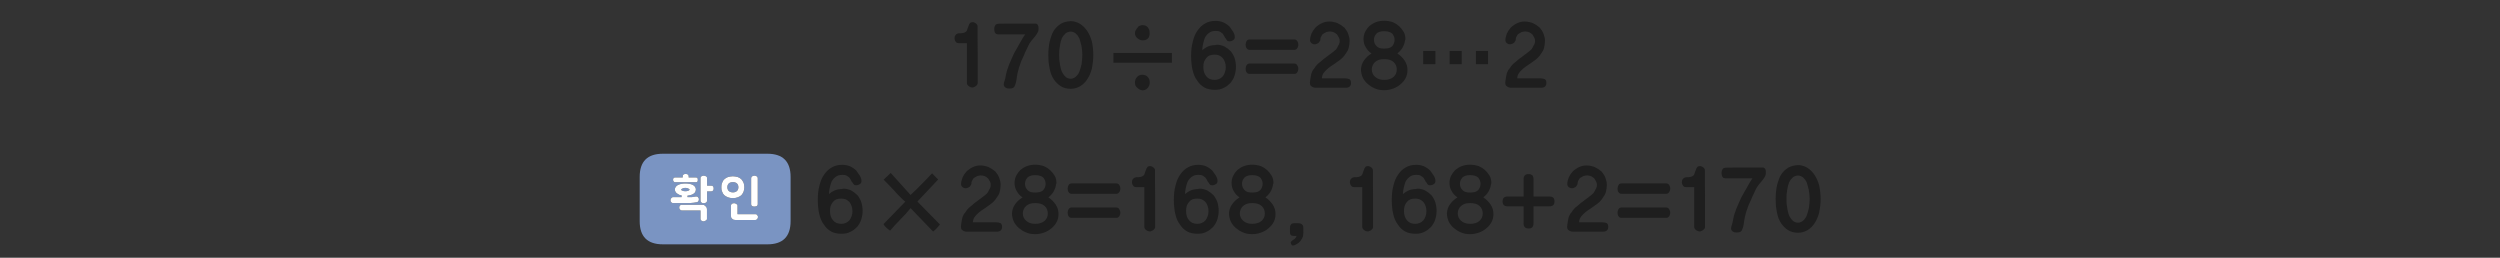 
<svg xmlns="http://www.w3.org/2000/svg" version="1.1" xmlns:xlink="http://www.w3.org/1999/xlink" preserveAspectRatio="none" x="0px" y="0px" width="970px" height="100px" viewBox="0 0 970 100">
<rect x="0" y="0" width="970" height="100" fill="#333333" stroke="none"/>
<defs>
<g id="Layer0_0_FILL">
<path fill="#7A94C2" stroke="none" d="
M 257.2 59.65
Q 248.2 59.65 248.2 68.65
L 248.2 85.8
Q 248.2 94.8 257.2 94.8
L 297.75 94.8
Q 306.75 94.8 306.75 85.8
L 306.75 68.65
Q 306.75 59.65 297.75 59.65
L 257.2 59.65
M 266.85 67.7
Q 267.05 67.8 267.1 68 267.2 68.15 267.2 68.45
L 267.2 68.85 269.85 68.85
Q 270.45 68.85 270.6 69.1 270.7 69.2 270.7 69.35 270.75 69.55 270.75 69.8 270.75 70 270.7 70.2 270.7 70.35 270.6 70.45 270.55 70.6 270.35 70.65 270.15 70.7 269.85 70.7
L 262.05 70.7
Q 261.85 70.7 261.65 70.65 261.5 70.55 261.4 70.45 261.15 70.2 261.15 69.75 261.15 69.55 261.2 69.35 261.3 69.2 261.4 69.05 261.5 68.95 261.65 68.9 261.85 68.85 262.05 68.85
L 264.9 68.85 264.9 68.45
Q 264.9 68.15 264.95 68 265.05 67.8 265.25 67.7 265.4 67.6 265.55 67.55 265.75 67.5 266 67.5 266.25 67.5 266.5 67.55 266.7 67.6 266.85 67.7
M 272.55 68.25
Q 272.75 68.15 273 68.15 273.25 68.15 273.5 68.25 273.75 68.3 273.95 68.4 274.35 68.6 274.35 69.2
L 274.35 72.05 276 72.05
Q 276.2 72.05 276.4 72.1 276.55 72.2 276.7 72.35 276.75 72.5 276.85 72.7 276.9 72.9 276.9 73.15 276.9 73.35 276.85 73.55 276.75 73.75 276.7 73.9 276.55 74.1 276.4 74.15 276.2 74.25 276 74.25
L 274.35 74.25 274.35 77.8
Q 274.35 78.35 273.95 78.6 273.75 78.7 273.5 78.8 273.25 78.85 273 78.85 272.75 78.85 272.55 78.8 272.35 78.7 272.2 78.6 271.8 78.35 271.8 77.8
L 271.8 69.2
Q 271.8 68.6 272.2 68.4 272.35 68.3 272.55 68.25
M 273.45 79.75
Q 273.6 79.85 273.7 79.95 273.8 80.1 273.9 80.2 274 80.35 274.15 80.5 274.2 80.7 274.25 80.85 274.3 81.05 274.3 81.25
L 274.3 84.95
Q 274.3 85.05 274.25 85.15 274.2 85.25 274.15 85.35 274.05 85.4 273.95 85.5 273.9 85.55 273.8 85.6 273.7 85.65 273.6 85.7 273.5 85.75 273.35 85.8 273.25 85.85 273.1 85.85 273 85.9 272.9 85.9 272.7 85.9 272.55 85.8 272.35 85.75 272.2 85.65 272 85.5 271.9 85.35 271.8 85.15 271.8 84.95
L 271.8 81.65 264.5 81.65
Q 264.05 81.65 263.85 81.3 263.7 81.15 263.6 80.95 263.55 80.8 263.55 80.55 263.55 80.35 263.6 80.1 263.7 79.95 263.85 79.75 263.95 79.6 264.1 79.5 264.3 79.45 264.5 79.45
L 272.4 79.45
Q 272.6 79.45 272.8 79.5 273 79.5 273.15 79.55 273.3 79.65 273.45 79.75
M 265.9 71.2
Q 266.85 71.2 267.6 71.35 268.35 71.5 268.9 71.8 269.45 72.1 269.7 72.55 270 73 270 73.55 269.95 74.15 269.7 74.6 269.4 75 268.9 75.3 268.45 75.55 267.9 75.7 267.4 75.85 266.75 75.9
L 266.75 76.5
Q 267.3 76.5 267.65 76.5 267.85 76.5 268 76.5 268.15 76.5 268.3 76.5 268.5 76.5 268.7 76.45 268.9 76.45 269.1 76.4 269.4 76.35 269.95 76.25
L 269.9 76.25
Q 270.15 76.2 270.35 76.25 270.6 76.3 270.75 76.45 270.95 76.6 271.05 76.8 271.137 76.975 271.15 77.15 271.2 77.4 271.15 77.6 271.1 77.8 271 78 270.9 78.15 270.75 78.3 270.6 78.4 270.4 78.45 270.05 78.5 269.75 78.55 269.45 78.6 269.2 78.65 268.9 78.7 268.65 78.7 268.4 78.75 268.15 78.75 267.85 78.75 267.55 78.8 267.25 78.8 267 78.8 266.7 78.8 266.35 78.8 266 78.8 265.6 78.8
L 261 78.8
Q 260.55 78.7 260.35 78.35 260.25 78.2 260.2 78.05 260.15 77.85 260.15 77.65 260.15 77.5 260.2 77.35 260.25 77.15 260.35 77 260.45 76.85 260.6 76.75 260.75 76.6 260.95 76.5
L 264.45 76.5 264.45 75.8
Q 264.05 75.75 263.7 75.65 263.35 75.5 263.05 75.3 261.9 74.7 261.85 73.55 261.85 73 262.15 72.55 262.45 72.1 263 71.8 263.6 71.5 264.3 71.35 265.05 71.2 265.9 71.2
M 282.45 68.7
Q 282.9 68.55 283.35 68.5 283.85 68.4 284.35 68.4 284.9 68.4 285.35 68.5 285.8 68.55 286.25 68.7 286.65 68.85 287 69.05 287.35 69.3 287.65 69.55 287.9 69.8 288.1 70.15 288.3 70.5 288.5 70.9 288.65 71.25 288.7 71.75 288.8 72.15 288.8 72.65 288.8 73.15 288.7 73.6 288.65 74 288.5 74.4 288.3 74.8 288.1 75.15 287.9 75.45 287.65 75.75 287.35 76 287 76.2 286.65 76.4 286.25 76.55 285.8 76.7 285.35 76.8 284.9 76.85 284.35 76.85 283.85 76.85 283.35 76.8 282.9 76.7 282.45 76.55 282.05 76.4 281.7 76.2 281.35 76 281.05 75.75 280.75 75.45 280.55 75.15 280.35 74.8 280.2 74.4 280.05 74 279.95 73.6 279.9 73.15 279.9 72.65 279.9 72.15 279.95 71.75 280.05 71.25 280.2 70.9 280.35 70.5 280.55 70.15 280.75 69.8 281.05 69.55 281.35 69.3 281.7 69.05 282.05 68.85 282.45 68.7
M 293.15 68.25
Q 293.4 68.3 293.6 68.4 293.8 68.55 293.9 68.75 294 68.95 294 69.25
L 294 79.15
Q 294 79.45 293.9 79.65 293.8 79.85 293.6 79.95 293.4 80.05 293.15 80.1 292.95 80.15 292.65 80.15 292.45 80.15 292.25 80.1 292.05 80.05 291.85 79.95 291.65 79.85 291.55 79.65 291.45 79.45 291.45 79.15
L 291.45 69.25
Q 291.45 68.95 291.55 68.75 291.65 68.55 291.85 68.4 292.05 68.3 292.25 68.25 292.45 68.15 292.65 68.15 292.95 68.15 293.15 68.25
M 294 84.65
Q 293.95 84.85 293.8 85 293.7 85.15 293.5 85.25 293.35 85.35 293.15 85.35
L 285.3 85.35
Q 284.9 85.35 284.6 85.25 284.3 85.1 284.1 84.9 283.85 84.7 283.7 84.4 283.6 84.1 283.6 83.75
L 283.6 79.75
Q 283.6 79.55 283.7 79.4 283.8 79.2 283.95 79.1 284.15 78.95 284.35 78.9 284.55 78.85 284.75 78.85 284.85 78.85 284.95 78.85 285.05 78.9 285.2 78.9 285.35 78.95 285.45 79 285.55 79 285.6 79.1 285.85 79.2 286 79.35 286.1 79.45 286.1 79.55 286.15 79.65 286.15 79.75
L 286.15 83.1 293.15 83.1
Q 293.35 83.1 293.5 83.2 293.7 83.25 293.8 83.45 293.95 83.6 294 83.8 294.1 83.95 294.1 84.2 294.1 84.4 294 84.65
M 282.35 73.45
Q 282.5 73.85 282.75 74.1 283.05 74.35 283.45 74.5 283.85 74.65 284.4 74.65 284.9 74.65 285.25 74.5 285.65 74.35 285.95 74.1 286.2 73.85 286.35 73.45 286.5 73.1 286.5 72.65 286.5 72.2 286.35 71.8 286.2 71.45 285.95 71.2 285.65 70.9 285.25 70.8 284.9 70.65 284.4 70.65 283.85 70.65 283.45 70.8 283.05 70.9 282.75 71.2 282.5 71.45 282.35 71.8 282.2 72.2 282.2 72.65 282.2 73.1 282.35 73.45
M 264.8 74
Q 265.05 74.1 265.3 74.15 265.6 74.2 265.9 74.2 266.25 74.2 266.55 74.15 266.8 74.1 267.05 74 267.3 73.9 267.4 73.8 267.55 73.65 267.55 73.55 267.55 73.45 267.4 73.35 267.3 73.25 267.05 73.15 266.8 73.05 266.55 72.95 266.25 72.9 265.9 72.9 265.6 72.9 265.3 72.95 265.05 73.05 264.8 73.15 264.55 73.25 264.4 73.35 264.3 73.45 264.3 73.55 264.3 73.65 264.4 73.8 264.55 73.9 264.8 74 Z"/>

<path fill="#FFFFFF" stroke="none" d="
M 293.8 85
Q 293.95 84.85 294 84.65 294.1 84.4 294.1 84.2 294.1 83.95 294 83.8 293.95 83.6 293.8 83.45 293.7 83.25 293.5 83.2 293.35 83.1 293.15 83.1
L 286.15 83.1 286.15 79.75
Q 286.15 79.65 286.1 79.55 286.1 79.45 286 79.35 285.85 79.2 285.6 79.1 285.55 79 285.45 79 285.35 78.95 285.2 78.9 285.05 78.9 284.95 78.85 284.85 78.85 284.75 78.85 284.55 78.85 284.35 78.9 284.15 78.95 283.95 79.1 283.8 79.2 283.7 79.4 283.6 79.55 283.6 79.75
L 283.6 83.75
Q 283.6 84.1 283.7 84.4 283.85 84.7 284.1 84.9 284.3 85.1 284.6 85.25 284.9 85.35 285.3 85.35
L 293.15 85.35
Q 293.35 85.35 293.5 85.25 293.7 85.15 293.8 85
M 293.6 68.4
Q 293.4 68.3 293.15 68.25 292.95 68.15 292.65 68.15 292.45 68.15 292.25 68.25 292.05 68.3 291.85 68.4 291.65 68.55 291.55 68.75 291.45 68.95 291.45 69.25
L 291.45 79.15
Q 291.45 79.45 291.55 79.65 291.65 79.85 291.85 79.95 292.05 80.05 292.25 80.1 292.45 80.15 292.65 80.15 292.95 80.15 293.15 80.1 293.4 80.05 293.6 79.95 293.8 79.85 293.9 79.65 294 79.45 294 79.15
L 294 69.25
Q 294 68.95 293.9 68.75 293.8 68.55 293.6 68.4
M 283.35 68.5
Q 282.9 68.55 282.45 68.7 282.05 68.85 281.7 69.05 281.35 69.3 281.05 69.55 280.75 69.8 280.55 70.15 280.35 70.5 280.2 70.9 280.05 71.25 279.95 71.75 279.9 72.15 279.9 72.65 279.9 73.15 279.95 73.6 280.05 74 280.2 74.4 280.35 74.8 280.55 75.15 280.75 75.45 281.05 75.75 281.35 76 281.7 76.2 282.05 76.4 282.45 76.55 282.9 76.7 283.35 76.8 283.85 76.85 284.35 76.85 284.9 76.85 285.35 76.8 285.8 76.7 286.25 76.55 286.65 76.4 287 76.2 287.35 76 287.65 75.75 287.9 75.45 288.1 75.15 288.3 74.8 288.5 74.4 288.65 74 288.7 73.6 288.8 73.15 288.8 72.65 288.8 72.15 288.7 71.75 288.65 71.25 288.5 70.9 288.3 70.5 288.1 70.15 287.9 69.8 287.65 69.55 287.35 69.3 287 69.05 286.65 68.85 286.25 68.7 285.8 68.55 285.35 68.5 284.9 68.4 284.35 68.4 283.85 68.4 283.35 68.5
M 282.75 74.1
Q 282.5 73.85 282.35 73.45 282.2 73.1 282.2 72.65 282.2 72.2 282.35 71.8 282.5 71.45 282.75 71.2 283.05 70.9 283.45 70.8 283.85 70.65 284.4 70.65 284.9 70.65 285.25 70.8 285.65 70.9 285.95 71.2 286.2 71.45 286.35 71.8 286.5 72.2 286.5 72.65 286.5 73.1 286.35 73.45 286.2 73.85 285.95 74.1 285.65 74.35 285.25 74.5 284.9 74.65 284.4 74.65 283.85 74.65 283.45 74.5 283.05 74.35 282.75 74.1
M 267.6 71.35
Q 266.85 71.2 265.9 71.2 265.05 71.2 264.3 71.35 263.6 71.5 263 71.8 262.45 72.1 262.15 72.55 261.85 73 261.85 73.55 261.9 74.7 263.05 75.3 263.35 75.5 263.7 75.65 264.05 75.75 264.45 75.8
L 264.45 76.5 260.95 76.5
Q 260.75 76.6 260.6 76.75 260.45 76.85 260.35 77 260.25 77.15 260.2 77.35 260.15 77.5 260.15 77.65 260.15 77.85 260.2 78.05 260.25 78.2 260.35 78.35 260.55 78.7 261 78.8
L 265.6 78.8
Q 266 78.8 266.35 78.8 266.7 78.8 267 78.8 267.25 78.8 267.55 78.8 267.85 78.75 268.15 78.75 268.4 78.75 268.65 78.7 268.9 78.7 269.2 78.65 269.45 78.6 269.75 78.55 270.05 78.5 270.4 78.45 270.6 78.4 270.75 78.3 270.9 78.15 271 78 271.1 77.8 271.15 77.6 271.2 77.4 271.15 77.15 271.137 76.975 271.05 76.8 270.95 76.6 270.75 76.45 270.6 76.3 270.35 76.25 270.15 76.2 269.9 76.25
L 269.95 76.25
Q 269.4 76.35 269.1 76.4 268.9 76.45 268.7 76.45 268.5 76.5 268.3 76.5 268.15 76.5 268 76.5 267.85 76.5 267.65 76.5 267.3 76.5 266.75 76.5
L 266.75 75.9
Q 267.4 75.85 267.9 75.7 268.45 75.55 268.9 75.3 269.4 75 269.7 74.6 269.95 74.15 270 73.55 270 73 269.7 72.55 269.45 72.1 268.9 71.8 268.35 71.5 267.6 71.35
M 265.3 74.15
Q 265.05 74.1 264.8 74 264.55 73.9 264.4 73.8 264.3 73.65 264.3 73.55 264.3 73.45 264.4 73.35 264.55 73.25 264.8 73.15 265.05 73.05 265.3 72.95 265.6 72.9 265.9 72.9 266.25 72.9 266.55 72.95 266.8 73.05 267.05 73.15 267.3 73.25 267.4 73.35 267.55 73.45 267.55 73.55 267.55 73.65 267.4 73.8 267.3 73.9 267.05 74 266.8 74.1 266.55 74.15 266.25 74.2 265.9 74.2 265.6 74.2 265.3 74.15
M 273.7 79.95
Q 273.6 79.85 273.45 79.75 273.3 79.65 273.15 79.55 273 79.5 272.8 79.5 272.6 79.45 272.4 79.45
L 264.5 79.45
Q 264.3 79.45 264.1 79.5 263.95 79.6 263.85 79.75 263.7 79.95 263.6 80.1 263.55 80.35 263.55 80.55 263.55 80.8 263.6 80.95 263.7 81.15 263.85 81.3 264.05 81.65 264.5 81.65
L 271.8 81.65 271.8 84.95
Q 271.8 85.15 271.9 85.35 272 85.5 272.2 85.65 272.35 85.75 272.55 85.8 272.7 85.9 272.9 85.9 273 85.9 273.1 85.85 273.25 85.85 273.35 85.8 273.5 85.75 273.6 85.7 273.7 85.65 273.8 85.6 273.9 85.55 273.95 85.5 274.05 85.4 274.15 85.35 274.2 85.25 274.25 85.15 274.3 85.05 274.3 84.95
L 274.3 81.25
Q 274.3 81.05 274.25 80.85 274.2 80.7 274.15 80.5 274 80.35 273.9 80.2 273.8 80.1 273.7 79.95
M 273 68.15
Q 272.75 68.15 272.55 68.25 272.35 68.3 272.2 68.4 271.8 68.6 271.8 69.2
L 271.8 77.8
Q 271.8 78.35 272.2 78.6 272.35 78.7 272.55 78.8 272.75 78.85 273 78.85 273.25 78.85 273.5 78.8 273.75 78.7 273.95 78.6 274.35 78.35 274.35 77.8
L 274.35 74.25 276 74.25
Q 276.2 74.25 276.4 74.15 276.55 74.1 276.7 73.9 276.75 73.75 276.85 73.55 276.9 73.35 276.9 73.15 276.9 72.9 276.85 72.7 276.75 72.5 276.7 72.35 276.55 72.2 276.4 72.1 276.2 72.05 276 72.05
L 274.35 72.05 274.35 69.2
Q 274.35 68.6 273.95 68.4 273.75 68.3 273.5 68.25 273.25 68.15 273 68.15
M 267.1 68
Q 267.05 67.8 266.85 67.7 266.7 67.6 266.5 67.55 266.25 67.5 266 67.5 265.75 67.5 265.55 67.55 265.4 67.6 265.25 67.7 265.05 67.8 264.95 68 264.9 68.15 264.9 68.45
L 264.9 68.85 262.05 68.85
Q 261.85 68.85 261.65 68.9 261.5 68.95 261.4 69.05 261.3 69.2 261.2 69.35 261.15 69.55 261.15 69.75 261.15 70.2 261.4 70.45 261.5 70.55 261.65 70.65 261.85 70.7 262.05 70.7
L 269.85 70.7
Q 270.15 70.7 270.35 70.65 270.55 70.6 270.6 70.45 270.7 70.35 270.7 70.2 270.75 70 270.75 69.8 270.75 69.55 270.7 69.35 270.7 69.2 270.6 69.1 270.45 68.85 269.85 68.85
L 267.2 68.85 267.2 68.45
Q 267.2 68.15 267.1 68 Z"/>

<path fill="#1E1E1E" stroke="none" d="
M 387.05 67.7
Q 386.65 67.1 386.2 66.55 385.6 66.05 384.95 65.6 384.3 65.2 383.6 64.85 382.9 64.55 382.1 64.4 381.35 64.2 380.5 64.2
L 380.45 64.2
Q 379.6 64.2 378.85 64.35 378.1 64.55 377.45 64.85 376.7 65.2 376.1 65.65 375.45 66.05 374.95 66.6 374 67.65 373.45 68.9 373.2 69.55 373.05 70.2 372.9 70.8 372.9 71.45 372.9 71.8 373.05 72.1 373.2 72.4 373.45 72.6 373.75 72.8 374.05 72.95 374.3 73.05 374.65 73.05 375.1 73.05 375.5 72.85 375.95 72.7 376.3 72.4 376.6 72.05 376.8 71.65 376.95 71.25 376.95 70.75 376.95 70.6 377.05 70.4 377.1 70.15 377.3 69.9 377.4 69.65 377.55 69.4 377.75 69.2 377.95 69 378.25 68.8 378.55 68.65 378.85 68.45 379.2 68.3 379.55 68.2 379.85 68.15 380.15 68.05 380.5 68.05 381 68.05 381.4 68.15 381.85 68.25 382.2 68.4 382.55 68.55 382.85 68.8 383.15 69 383.4 69.25 383.6 69.5 383.75 69.85 383.95 70.15 384.1 70.45 384.25 70.8 384.35 71.1 384.4 71.45 384.4 71.75 384.4 72.05 384.35 72.35 384.3 72.65 384.15 73 384 73.3 383.8 73.6 383.65 73.9 383.5 74.2 383.3 74.55 383.15 74.8 382.95 75.1 382.65 75.3 382.4 75.55 382.15 75.75 381.9 75.95 381.75 76.05 381.3 76.4 380.85 76.75 380.35 77.1 379.9 77.45 379.45 77.8 379 78.15 378.55 78.5 378.1 78.8 377.45 79.35 376.95 79.8 376.4 80.25 375.9 80.65 375.45 81.1 375.1 81.55 374.75 82 374.5 82.45 374.1 82.85 373.85 83.35 373.65 83.8 373.45 84.25 373.3 84.8 373.2 85.4 373.05 85.95 373 86.6 373 86.65 373 86.75 372.95 86.85 372.95 86.95 372.9 87.05 372.9 87.2 372.85 87.3 372.9 87.35
L 372.9 87.5
Q 372.85 87.6 372.85 87.75 372.85 87.85 372.85 87.95 372.85 88.5 373 88.85 373.15 89.2 373.55 89.4 373.85 89.65 374.25 89.75 374.65 89.9 375.1 89.9
L 386.7 89.9
Q 388.8 89.9 388.8 88 388.8 87.5 388.65 87.15 388.5 86.8 388.25 86.6 387.95 86.45 387.5 86.35 387.05 86.25 386.5 86.25
L 377.5 86.25
Q 377.5 85.75 377.65 85.2 377.8 84.7 378.15 84.2 378.45 83.75 378.9 83.3 379.3 82.85 379.8 82.45 380.25 82.1 380.7 81.75 381.2 81.35 381.75 81.05 382.25 80.7 382.7 80.4 383.15 80.1 383.45 79.85 383.95 79.5 384.45 79.15 384.95 78.75 385.4 78.35 385.8 77.9 386.2 77.45 386.55 77 386.85 76.5 387.2 76.05 387.5 75.5 387.75 75 387.9 74.4 388.05 73.8 388.15 73.1 388.25 72.45 388.25 71.7 388.25 71 388.1 70.35 387.95 69.65 387.7 69 387.45 68.3 387.05 67.7
M 332.9 67.15
Q 332.6 66.65 332.25 66.2 331.1 65.1 329.75 64.5 328.35 63.95 326.8 63.95 325.6 63.95 324.6 64.2 323.6 64.45 322.75 64.95 321.9 65.4 321.15 66.1 320.4 66.8 319.8 67.7 319.15 68.6 318.7 69.65 318.25 70.75 317.95 72 317.6 73.25 317.45 74.65 317.3 76.05 317.3 77.6 317.3 79.1 317.45 80.45 317.55 81.75 317.85 82.95 318.1 84.15 318.55 85.2 319 86.25 319.65 87.1 320.2 87.95 320.9 88.65 321.6 89.3 322.45 89.8 324.1 90.7 326.55 90.7 327.45 90.7 328.3 90.55 329.15 90.35 329.85 90 330.6 89.65 331.25 89.2 331.9 88.7 332.55 88.05 333.05 87.45 333.45 86.75 333.9 86.05 334.15 85.2 334.4 84.45 334.55 83.55 334.7 82.65 334.7 81.75 334.7 80.85 334.55 80.05 334.45 79.25 334.2 78.45 333.95 77.7 333.55 77.05 333.2 76.35 332.7 75.75 332.1 75.15 331.5 74.7 330.9 74.25 330.25 73.9 329.55 73.55 328.85 73.4 328.15 73.2 327.4 73.2 327.25 73.2 327.15 73.25 327.05 73.25 326.95 73.25 326.85 73.3 326.75 73.3 326.65 73.35 326.55 73.35 324.8 73.4 323.6 74 323 74.3 322.55 74.6 322.05 74.95 321.65 75.3 321.65 74.85 321.7 74.3 321.75 73.75 321.9 73.1 322 72.45 322.2 71.85 322.4 71.25 322.6 70.6 323.15 69.45 324.2 68.65 324.7 68.25 325.3 68.05 325.95 67.85 326.75 67.85 327.25 67.85 327.65 67.9 328.1 67.95 328.4 68.1 328.7 68.25 328.95 68.45 329.25 68.65 329.55 68.9 329.7 69.1 329.85 69.35 330 69.6 330.15 69.85 330.35 70.45 330.75 70.8 330.85 71.05 331 71.2 331.15 71.4 331.3 71.6 331.55 71.9 332.25 71.9 332.55 71.9 332.9 71.8 333.25 71.65 333.6 71.45 333.95 71.2 334.1 70.95 334.25 70.6 334.25 70.2 334.25 69.75 334.1 69.25 333.95 68.7 333.6 68.15 333.25 67.65 332.9 67.15
M 329.55 78.35
Q 330.1 79 330.4 79.9 330.75 80.75 330.75 81.9 330.75 83.05 330.4 83.95 330.1 84.85 329.55 85.5 328.9 86.2 328.15 86.5 327.35 86.85 326.45 86.85 325.4 86.85 324.55 86.5 323.75 86.15 323.2 85.45 322.05 84.15 322.05 81.9 322.05 80.8 322.3 79.9 322.6 79.05 323.2 78.35 323.7 77.7 324.5 77.35 325.35 77.05 326.45 77.05 327.35 77.05 328.15 77.35 328.9 77.7 329.55 78.35
M 345 71.9
Q 346.05 72.95 347 74 347.95 75.15 349 76.15 350.05 77.25 351.25 78.25
L 342.8 86.95
Q 342.95 87.3 343.2 87.6 343.5 87.95 343.8 88.25 344.1 88.55 344.5 88.85 344.9 89.2 345.35 89.5 346.3 88.45 347.3 87.3 348.3 86.2 349.4 85.1 350.45 84 351.45 82.95 352.4 81.85 353.3 80.75
L 362.05 89.85
Q 362.9 89.15 363.5 88.5 363.8 88.15 364.1 87.8 364.4 87.5 364.7 87.1
L 355.95 78.2 364 69.65 361.65 67.25
Q 360.65 68.3 359.65 69.35 358.6 70.4 357.6 71.45 355.55 73.55 353.3 75.65
L 345.6 67.1 342.85 69.7
Q 343.95 70.8 345 71.9
M 378.65 9.1
Q 378.35 8.85 378.05 8.75 377.75 8.6 377.5 8.6 377.05 8.6 376.75 8.7 376.4 8.8 376.3 9.05 376.1 9.25 376 9.5 375.9 9.8 375.8 10.05 375.65 10.35 375.55 10.65 375.45 10.95 375.35 11.3 375.25 11.6 375.15 11.85 375 12.1 374.85 12.25 374.6 12.45 374.3 12.6 373.95 12.75 373.65 12.8 373.25 12.85 372.9 12.9 372.5 12.9 372.15 12.9 371.7 12.95 371.35 13.1 371.05 13.25 370.85 13.5 370.55 13.8 370.45 14.1 370.35 14.45 370.35 14.8 370.35 15.2 370.45 15.5 370.55 15.8 370.75 16.1 370.95 16.45 371.25 16.6 371.55 16.75 372 16.75
L 375.15 16.75
Q 375.15 18.7 375.15 20.6 375.15 22.55 375.15 24.45 375.15 28.3 375.15 32.2 375.15 32.6 375.35 32.85 375.5 33.15 375.85 33.4 376.15 33.65 376.55 33.8 376.9 33.95 377.35 33.95 377.45 33.95 377.65 33.9 377.8 33.85 377.95 33.75 378.05 33.7 378.25 33.65 378.4 33.55 378.55 33.45 378.75 33.35 378.9 33.15 379.05 33 379.15 32.85 379.25 32.7 379.3 32.55 379.35 32.4 379.35 32.2
L 379.35 30.75
Q 379.35 28.1 379.35 25.55 379.35 22.95 379.35 20.45 379.3 17.95 379.3 15.4 379.3 12.85 379.3 10.25 379.3 9.6 378.65 9.1
M 401.85 9.15
Q 400 9.15 398.15 9.15 396.35 9.15 394.6 9.15 392.75 9.15 390.95 9.15 389.2 9.2 387.45 9.2 386.9 9.25 386.6 9.4 386.25 9.55 386.1 9.9 385.9 10.2 385.85 10.55 385.75 10.9 385.75 11.3 385.75 11.75 385.85 12.1 385.9 12.45 386.1 12.75 386.25 13.05 386.6 13.2 386.95 13.35 387.45 13.35
L 397.75 13.35
Q 397.3 14 396.8 14.8 396.3 15.6 395.8 16.55 395.25 17.45 394.7 18.5 394.1 19.5 393.5 20.6 392.95 21.7 392.5 22.8 392 23.9 391.55 25 390.6 27.35 390.25 29.35 390.15 29.85 390.05 30.35 389.9 30.8 389.8 31.25 389.65 31.65 389.55 32.05 389.5 32.45 389.45 32.75 389.45 33.2 389.65 33.5 389.85 33.8 390.15 34 390.5 34.2 390.85 34.3 391.3 34.35 391.8 34.35 392.3 34.35 392.65 34.25 393.05 34.15 393.3 33.95 393.5 33.75 393.65 33.5 393.8 33.2 393.95 32.75 394.1 32.4 394.2 31.95 394.3 31.5 394.4 30.9 394.45 30.35 394.55 29.75 394.65 29.15 394.8 28.45 394.95 27.65 395.2 26.85 395.4 26.05 395.75 25.2 396 24.3 396.35 23.5 396.7 22.65 397.1 21.9 397.4 21.1 397.75 20.35 398.05 19.6 398.45 18.9 398.75 18.25 399 17.7 399.3 17.15 399.55 16.7 399.9 16.15 400.25 15.75 400.65 15.3 400.95 14.9 401.25 14.6 401.5 14.25 401.75 13.95 402 13.6 402.15 13.4 402.3 13.15 402.5 12.85 402.65 12.55 402.95 12.05 402.95 11.3
L 402.95 10.9
Q 402.95 10.6 402.9 10.25 402.85 10 402.7 9.7 402.55 9.45 402.3 9.3 402.1 9.15 401.85 9.15
M 470.4 66.2
Q 469.25 65.1 467.9 64.5 466.5 63.95 464.95 63.95 463.75 63.95 462.75 64.2 461.75 64.45 460.9 64.95 460.05 65.4 459.3 66.1 458.55 66.8 457.95 67.7 457.3 68.6 456.85 69.65 456.4 70.75 456.1 72 455.75 73.25 455.6 74.65 455.45 76.05 455.45 77.6 455.45 79.1 455.6 80.45 455.7 81.75 456 82.95 456.25 84.15 456.7 85.2 457.15 86.25 457.8 87.1 458.35 87.95 459.05 88.65 459.75 89.3 460.6 89.8 462.25 90.7 464.7 90.7 465.6 90.7 466.45 90.55 467.3 90.35 468 90 468.75 89.65 469.4 89.2 470.05 88.7 470.7 88.05 471.2 87.45 471.6 86.75 472.05 86.05 472.3 85.2 472.55 84.45 472.7 83.55 472.85 82.65 472.85 81.75 472.85 80.85 472.7 80.05 472.6 79.25 472.35 78.45 472.1 77.7 471.7 77.05 471.35 76.35 470.85 75.75 470.25 75.15 469.65 74.7 469.05 74.25 468.4 73.9 467.7 73.55 467 73.4 466.3 73.2 465.55 73.2 465.4 73.2 465.3 73.25 465.2 73.25 465.1 73.25 465 73.3 464.9 73.3 464.8 73.35 464.7 73.35 462.95 73.4 461.75 74 461.15 74.3 460.7 74.6 460.2 74.95 459.8 75.3 459.8 74.85 459.85 74.3 459.9 73.75 460.05 73.1 460.15 72.45 460.35 71.85 460.55 71.25 460.75 70.6 461.3 69.45 462.35 68.65 462.85 68.25 463.45 68.05 464.1 67.85 464.9 67.85 465.4 67.85 465.8 67.9 466.25 67.95 466.55 68.1 466.85 68.25 467.1 68.45 467.4 68.65 467.7 68.9 467.85 69.1 468 69.35 468.15 69.6 468.3 69.85 468.5 70.45 468.9 70.8 469 71.05 469.15 71.2 469.3 71.4 469.45 71.6 469.7 71.9 470.4 71.9 470.7 71.9 471.05 71.8 471.4 71.65 471.75 71.45 472.1 71.2 472.25 70.95 472.4 70.6 472.4 70.2 472.4 69.75 472.25 69.25 472.1 68.7 471.75 68.15 471.4 67.65 471.05 67.15 470.75 66.65 470.4 66.2
M 461.35 78.35
Q 461.85 77.7 462.65 77.35 463.5 77.05 464.6 77.05 465.5 77.05 466.3 77.35 467.05 77.7 467.7 78.35 468.25 79 468.55 79.9 468.9 80.75 468.9 81.9 468.9 83.05 468.55 83.95 468.25 84.85 467.7 85.5 467.05 86.2 466.3 86.5 465.5 86.85 464.6 86.85 463.55 86.85 462.7 86.5 461.9 86.15 461.35 85.45 460.2 84.15 460.2 81.9 460.2 80.8 460.45 79.9 460.75 79.05 461.35 78.35
M 415.15 84.4
Q 415.45 84.55 415.85 84.5
L 433.1 84.5
Q 433.45 84.55 433.75 84.4 434.05 84.25 434.25 83.95 434.45 83.7 434.55 83.35 434.7 82.95 434.7 82.55 434.7 82.1 434.55 81.75 434.45 81.4 434.25 81.1 434.05 80.8 433.75 80.65 433.45 80.5 433.1 80.5
L 415.85 80.5
Q 415.45 80.5 415.15 80.65 414.85 80.8 414.65 81.1 414.45 81.4 414.35 81.75 414.25 82.1 414.25 82.55 414.25 82.95 414.35 83.35 414.45 83.7 414.65 83.95 414.85 84.25 415.15 84.4
M 407.5 66.05
Q 406.95 65.55 406.35 65.15 405.7 64.75 405 64.45 404.25 64.2 403.4 64.05 402.55 63.9 401.65 63.9 399.95 63.9 398.45 64.45 397.75 64.7 397.1 65.1 396.45 65.5 395.9 65.95 395.4 66.45 395 67 394.6 67.55 394.3 68.15 393.95 68.85 393.8 69.55 393.65 70.25 393.65 71 393.65 71.85 393.85 72.65 394.05 73.45 394.5 74.15 394.9 74.9 395.45 75.5 396 76.1 396.75 76.6 395 77.65 393.9 79.2 393.3 80 393 80.9 392.7 81.8 392.65 82.75 392.65 83.65 392.85 84.45 393 85.2 393.35 85.95 393.7 86.7 394.2 87.3 394.7 87.95 395.35 88.5 395.95 89 396.65 89.45 397.4 89.9 398.15 90.2 398.95 90.55 399.8 90.7 400.65 90.85 401.65 90.85 403.5 90.85 405.2 90.2 406.8 89.6 408 88.55 408.65 88 409.15 87.4 409.65 86.8 410 86.1 410.7 84.75 410.7 83.05 410.7 82.05 410.45 81.15 410.15 80.2 409.6 79.35 409.05 78.55 408.35 77.85 407.65 77.15 406.8 76.6 407.35 76.15 407.85 75.6 408.35 75.05 408.75 74.4 409.15 73.7 409.4 73 409.65 72.3 409.75 71.5 409.8 71.4 409.85 71.25 409.9 71.15 409.9 71 409.9 70.25 409.75 69.6 409.6 68.9 409.25 68.25 408.5 67 407.5 66.05
M 405.45 70
Q 405.7 70.6 405.7 71.3 405.7 72 405.45 72.65 405.2 73.25 404.8 73.75 404.3 74.25 403.5 74.5 402.7 74.7 401.65 74.7 400.6 74.7 399.9 74.5 399.15 74.25 398.7 73.75 398.2 73.25 397.95 72.65 397.7 72 397.7 71.3 397.7 70.6 397.95 70 398.2 69.45 398.65 68.9 399.1 68.45 399.85 68.2 400.6 67.95 401.65 67.95 402.7 67.95 403.5 68.2 404.3 68.45 404.8 68.9 405.2 69.4 405.45 70
M 406.25 81.25
Q 406.55 81.95 406.55 82.85 406.55 83.65 406.25 84.4 405.95 85.05 405.35 85.65 404.7 86.25 403.75 86.55 402.85 86.85 401.65 86.85 399.45 86.85 398.15 85.65 397.5 85.1 397.2 84.4 396.85 83.65 396.85 82.85 396.85 81.95 397.2 81.2 397.5 80.5 398.15 79.9 398.8 79.35 399.65 79.05 400.5 78.8 401.65 78.8 402.85 78.8 403.75 79.05 404.7 79.35 405.35 79.95 405.95 80.5 406.25 81.25
M 444.2 67.15
Q 444.1 67.45 444 67.7 443.85 67.95 443.7 68.1 443.45 68.3 443.15 68.45 442.8 68.6 442.5 68.65 442.1 68.7 441.75 68.75 441.35 68.75 441 68.75 440.55 68.8 440.2 68.95 439.9 69.1 439.7 69.35 439.4 69.65 439.3 69.95 439.2 70.3 439.2 70.65 439.2 71.05 439.3 71.35 439.4 71.65 439.6 71.95 439.8 72.3 440.1 72.45 440.4 72.6 440.85 72.6
L 444 72.6
Q 444 74.55 444 76.45 444 78.4 444 80.3 444 84.15 444 88.05 444 88.45 444.2 88.7 444.35 89 444.7 89.25 445 89.5 445.4 89.65 445.75 89.8 446.2 89.8 446.3 89.8 446.5 89.75 446.65 89.7 446.8 89.6 446.9 89.55 447.1 89.5 447.25 89.4 447.4 89.3 447.6 89.2 447.75 89 447.9 88.85 448 88.7 448.1 88.55 448.15 88.4 448.2 88.25 448.2 88.05
L 448.2 86.6
Q 448.2 83.95 448.2 81.4 448.2 78.8 448.2 76.3 448.15 73.8 448.15 71.25 448.15 68.7 448.15 66.1 448.15 65.45 447.5 64.95 447.2 64.7 446.9 64.6 446.6 64.45 446.35 64.45 445.9 64.45 445.6 64.55 445.25 64.65 445.15 64.9 444.95 65.1 444.85 65.35 444.75 65.65 444.65 65.9 444.5 66.2 444.4 66.5 444.3 66.8 444.2 67.15
M 434.55 74
Q 434.7 73.65 434.7 73.2 434.7 72.4 434.25 71.75 434.05 71.45 433.75 71.3 433.45 71.15 433.1 71.15
L 415.85 71.15
Q 415.45 71.15 415.15 71.3 414.85 71.45 414.65 71.75 414.25 72.4 414.25 73.2 414.25 73.65 414.35 74 414.45 74.35 414.65 74.6 414.85 74.9 415.15 75.05 415.45 75.2 415.85 75.2
L 433.1 75.2
Q 433.45 75.2 433.75 75.05 434.05 74.9 434.25 74.6 434.45 74.35 434.55 74
M 421.8 11.95
Q 421.2 11.1 420.55 10.45 419.85 9.75 419.05 9.25 418.25 8.75 417.35 8.5 416.45 8.2 415.45 8.2 414.35 8.25 413.4 8.5 412.45 8.75 411.65 9.2 410.85 9.7 410.15 10.35 409.45 11.05 408.9 11.85 408.35 12.7 408 13.75 407.6 14.8 407.3 16 407 17.2 406.9 18.55 406.75 19.9 406.75 21.35 406.75 22.75 406.85 24.1 407 25.4 407.25 26.6 407.5 27.75 407.85 28.8 408.3 29.9 408.85 30.75 409.45 31.65 410.15 32.3 410.85 33 411.6 33.45 412.4 33.95 413.35 34.2 414.3 34.45 415.45 34.45 416.45 34.45 417.35 34.2 418.25 33.95 419.1 33.45 419.9 33 420.6 32.3 421.3 31.65 421.85 30.75 422.45 29.9 422.9 28.8 423.35 27.75 423.65 26.6 423.9 25.4 424.05 24.1 424.2 22.75 424.2 21.35 424.2 19.95 424.05 18.65 423.9 17.3 423.65 16.1 423.3 14.9 422.85 13.85 422.4 12.85 421.8 11.95
M 413.5 12.9
Q 413.9 12.6 414.4 12.45 414.9 12.25 415.45 12.25 415.9 12.25 416.4 12.45 416.85 12.6 417.35 12.95 417.75 13.3 418.15 13.8 418.5 14.3 418.8 14.9 419 15.55 419.2 16.25 419.4 16.95 419.6 17.8 419.75 18.65 419.85 19.5 419.95 20.4 419.95 21.35 419.95 22.3 419.85 23.2 419.8 24.1 419.65 24.9 419.25 26.6 418.8 27.8 418.55 28.45 418.15 28.95 417.8 29.45 417.35 29.8 416.9 30.2 416.4 30.35 415.95 30.55 415.45 30.55 414.85 30.55 414.35 30.35 413.85 30.2 413.45 29.8 412.6 29.05 412 27.8 411.7 27.15 411.55 26.4 411.35 25.65 411.25 24.8 411.1 24 411 23.15 410.95 22.25 410.95 21.35 410.95 20.4 411 19.5 411.1 18.6 411.25 17.75 411.35 16.95 411.55 16.2 411.75 15.45 412 14.85 412.3 14.25 412.7 13.75 413.1 13.3 413.5 12.9
M 445.9 33.15
Q 446.1 32.65 446.1 32.05 446.1 31.45 445.95 30.9 445.75 30.35 445.35 29.9 445 29.45 444.45 29.25 443.85 29 443.15 29 442.5 29 442 29.25 441.5 29.45 441.15 29.9 440.75 30.35 440.55 30.9 440.35 31.45 440.35 32.05 440.35 32.7 440.6 33.25 440.85 33.75 441.35 34.15 441.85 34.6 442.3 34.8 442.8 35 443.25 35.05 443.85 35.05 444.35 34.85 444.9 34.6 445.3 34.15 445.7 33.65 445.9 33.15
M 445.55 14.75
Q 445.7 14.6 445.8 14.35 445.9 14.15 445.95 13.85 446 13.6 446.05 13.35 446.05 13.05 446.05 12.75 446.05 12.15 445.9 11.6 445.7 11.1 445.35 10.6 445 10.2 444.45 9.95 443.9 9.75 443.15 9.75 443 9.75 442.75 9.8 442.5 9.9 442.2 10 441.5 10.3 441.45 10.65 441.05 11.05 440.75 11.6 440.55 11.9 440.45 12.15 440.35 12.45 440.35 12.75 440.35 13.45 440.6 13.95 440.85 14.5 441.35 14.85 441.85 15.25 442.3 15.45 442.8 15.65 443.25 15.65 443.7 15.65 444.05 15.6 444.4 15.55 444.65 15.4 444.9 15.3 445.15 15.15 445.35 15 445.55 14.75
M 454.7 24.35
L 454.7 20.55 432 20.55 432 24.35 454.7 24.35
M 477.75 11.3
Q 477.45 10.8 477.1 10.35 475.95 9.25 474.6 8.65 473.2 8.1 471.65 8.1 470.45 8.1 469.45 8.35 468.45 8.6 467.6 9.1 466.75 9.55 466 10.25 465.25 10.95 464.65 11.85 464 12.75 463.55 13.8 463.1 14.9 462.8 16.15 462.45 17.4 462.3 18.8 462.15 20.2 462.15 21.75 462.15 23.25 462.3 24.6 462.4 25.9 462.7 27.1 462.95 28.3 463.4 29.35 463.85 30.4 464.5 31.25 465.05 32.1 465.75 32.8 466.45 33.45 467.3 33.95 468.95 34.85 471.4 34.85 472.3 34.85 473.15 34.7 474 34.5 474.7 34.15 475.45 33.8 476.1 33.35 476.75 32.85 477.4 32.2 477.9 31.6 478.3 30.9 478.75 30.2 479 29.35 479.25 28.6 479.4 27.7 479.55 26.8 479.55 25.9 479.55 25 479.4 24.2 479.3 23.4 479.05 22.6 478.8 21.85 478.4 21.2 478.05 20.5 477.55 19.9 476.95 19.3 476.35 18.85 475.75 18.4 475.1 18.05 474.4 17.7 473.7 17.55 473 17.35 472.25 17.35 472.1 17.35 472 17.4 471.9 17.4 471.8 17.4 471.7 17.45 471.6 17.45 471.5 17.5 471.4 17.5 469.65 17.55 468.45 18.15 467.85 18.45 467.4 18.75 466.9 19.1 466.5 19.45 466.5 19 466.55 18.45 466.6 17.9 466.75 17.25 466.85 16.6 467.05 16 467.25 15.4 467.45 14.75 468 13.6 469.05 12.8 469.55 12.4 470.15 12.2 470.8 12 471.6 12 472.1 12 472.5 12.05 472.95 12.1 473.25 12.25 473.55 12.4 473.8 12.6 474.1 12.8 474.4 13.05 474.55 13.25 474.7 13.5 474.85 13.75 475 14 475.2 14.6 475.6 14.95 475.7 15.2 475.85 15.35 476 15.55 476.15 15.75 476.4 16.05 477.1 16.05 477.4 16.05 477.75 15.95 478.1 15.8 478.45 15.6 478.8 15.35 478.95 15.1 479.1 14.75 479.1 14.35 479.1 13.9 478.95 13.4 478.8 12.85 478.45 12.3 478.1 11.8 477.75 11.3
M 467.15 24.05
Q 467.45 23.2 468.05 22.5 468.55 21.85 469.35 21.5 470.2 21.2 471.3 21.2 472.2 21.2 473 21.5 473.75 21.85 474.4 22.5 474.95 23.15 475.25 24.05 475.6 24.9 475.6 26.05 475.6 27.2 475.25 28.1 474.95 29 474.4 29.65 473.75 30.35 473 30.65 472.2 31 471.3 31 470.25 31 469.4 30.65 468.6 30.3 468.05 29.6 466.9 28.3 466.9 26.05 466.9 24.95 467.15 24.05
M 554.95 66.2
Q 553.8 65.1 552.45 64.5 551.05 63.95 549.5 63.95 548.3 63.95 547.3 64.2 546.3 64.45 545.45 64.95 544.6 65.4 543.85 66.1 543.1 66.8 542.5 67.7 541.85 68.6 541.4 69.65 540.95 70.75 540.65 72 540.3 73.25 540.15 74.65 540 76.05 540 77.6 540 79.1 540.15 80.45 540.25 81.75 540.55 82.95 540.8 84.15 541.25 85.2 541.7 86.25 542.35 87.1 542.9 87.95 543.6 88.65 544.3 89.3 545.15 89.8 546.8 90.7 549.25 90.7 550.15 90.7 551 90.55 551.85 90.35 552.55 90 553.3 89.65 553.95 89.2 554.6 88.7 555.25 88.05 555.75 87.45 556.15 86.75 556.6 86.05 556.85 85.2 557.1 84.45 557.25 83.55 557.4 82.65 557.4 81.75 557.4 80.85 557.25 80.05 557.15 79.25 556.9 78.45 556.65 77.7 556.25 77.05 555.9 76.35 555.4 75.75 554.8 75.15 554.2 74.7 553.6 74.25 552.95 73.9 552.25 73.55 551.55 73.4 550.85 73.2 550.1 73.2 549.95 73.2 549.85 73.25 549.75 73.25 549.65 73.25 549.55 73.3 549.45 73.3 549.35 73.35 549.25 73.35 547.5 73.4 546.3 74 545.7 74.3 545.25 74.6 544.75 74.95 544.35 75.3 544.35 74.85 544.4 74.3 544.45 73.75 544.6 73.1 544.7 72.45 544.9 71.85 545.1 71.25 545.3 70.6 545.85 69.45 546.9 68.65 547.4 68.25 548 68.05 548.65 67.85 549.45 67.85 549.95 67.85 550.35 67.9 550.8 67.95 551.1 68.1 551.4 68.25 551.65 68.45 551.95 68.65 552.25 68.9 552.4 69.1 552.55 69.35 552.7 69.6 552.85 69.85 553.05 70.45 553.45 70.8 553.55 71.05 553.7 71.2 553.85 71.4 554 71.6 554.25 71.9 554.95 71.9 555.25 71.9 555.6 71.8 555.95 71.65 556.3 71.45 556.65 71.2 556.8 70.95 556.95 70.6 556.95 70.2 556.95 69.75 556.8 69.25 556.65 68.7 556.3 68.15 555.95 67.65 555.6 67.15 555.3 66.65 554.95 66.2
M 545 79.9
Q 545.3 79.05 545.9 78.35 546.4 77.7 547.2 77.35 548.05 77.05 549.15 77.05 550.05 77.05 550.85 77.35 551.6 77.7 552.25 78.35 552.8 79 553.1 79.9 553.45 80.75 553.45 81.9 553.45 83.05 553.1 83.95 552.8 84.85 552.25 85.5 551.6 86.2 550.85 86.5 550.05 86.85 549.15 86.85 548.1 86.85 547.25 86.5 546.45 86.15 545.9 85.45 544.75 84.15 544.75 81.9 544.75 80.8 545 79.9
M 503.75 86.6
L 502.4 86.6
Q 501.85 86.6 501.5 86.7 501.15 86.8 500.95 87 500.75 87.25 500.6 87.6 500.5 87.95 500.5 88.4
L 500.5 90
Q 500.5 90.5 500.6 90.8 500.75 91.15 500.95 91.3 501.15 91.4 501.5 91.5 501.85 91.55 502.4 91.55
L 503.1 91.55
Q 503 91.75 502.7 92.3 502.5 92.5 502.3 92.7 502.05 92.9 501.7 93.1 501.55 93.2 501.4 93.35 501.2 93.45 501.1 93.6 500.95 93.7 500.9 93.8 500.8 93.9 500.8 94.1 500.8 94.3 500.9 94.55 500.95 94.75 501.1 94.9 501.2 95.05 501.3 95.2 501.45 95.25 501.6 95.25 501.7 95.25 501.9 95.25 502.1 95.2 502.3 95.15 502.55 95 502.65 94.95 502.8 94.9 502.85 94.85 503.1 94.75 503.3 94.6 503.55 94.45 503.8 94.25 504.05 94.05 504.3 93.8 504.5 93.55 504.75 93.25 505.2 92.6 505.5 91.9 505.6 91.45 505.65 91.05 505.7 90.65 505.7 90.2
L 505.7 88.4
Q 505.7 87.95 505.55 87.6 505.45 87.3 505.15 87.05 504.85 86.8 504.5 86.7 504.15 86.6 503.75 86.6
M 490.55 65.15
Q 489.9 64.75 489.2 64.45 488.45 64.2 487.6 64.05 486.75 63.9 485.85 63.9 484.15 63.9 482.65 64.45 481.95 64.7 481.3 65.1 480.65 65.5 480.1 65.95 479.6 66.45 479.2 67 478.8 67.55 478.5 68.15 478.15 68.85 478 69.55 477.85 70.25 477.85 71 477.85 71.85 478.05 72.65 478.25 73.45 478.7 74.15 479.1 74.9 479.65 75.5 480.2 76.1 480.95 76.6 479.2 77.65 478.1 79.2 477.5 80 477.2 80.9 476.9 81.8 476.85 82.75 476.85 83.65 477.05 84.45 477.2 85.2 477.55 85.95 477.9 86.7 478.4 87.3 478.9 87.95 479.55 88.5 480.15 89 480.85 89.45 481.6 89.9 482.35 90.2 483.15 90.55 484 90.7 484.85 90.85 485.85 90.85 487.7 90.85 489.4 90.2 491 89.6 492.2 88.55 492.85 88 493.35 87.4 493.85 86.8 494.2 86.1 494.9 84.75 494.9 83.05 494.9 82.05 494.65 81.15 494.35 80.2 493.8 79.35 493.25 78.55 492.55 77.85 491.85 77.15 491 76.6 491.55 76.15 492.05 75.6 492.55 75.05 492.95 74.4 493.35 73.7 493.6 73 493.85 72.3 493.95 71.5 494 71.4 494.05 71.25 494.1 71.15 494.1 71 494.1 70.25 493.95 69.6 493.8 68.9 493.45 68.25 492.7 67 491.7 66.05 491.15 65.55 490.55 65.15
M 487.7 68.2
Q 488.5 68.45 489 68.9 489.4 69.4 489.65 70 489.9 70.6 489.9 71.3 489.9 72 489.65 72.65 489.4 73.25 489 73.75 488.5 74.25 487.7 74.5 486.9 74.7 485.85 74.7 484.8 74.7 484.1 74.5 483.35 74.25 482.9 73.75 482.4 73.25 482.15 72.65 481.9 72 481.9 71.3 481.9 70.6 482.15 70 482.4 69.45 482.85 68.9 483.3 68.45 484.05 68.2 484.8 67.95 485.85 67.95 486.9 67.95 487.7 68.2
M 487.95 79.05
Q 488.9 79.35 489.55 79.95 490.15 80.5 490.45 81.25 490.75 81.95 490.75 82.85 490.75 83.65 490.45 84.4 490.15 85.05 489.55 85.65 488.9 86.25 487.95 86.55 487.05 86.85 485.85 86.85 483.65 86.85 482.35 85.65 481.7 85.1 481.4 84.4 481.05 83.65 481.05 82.85 481.05 81.95 481.4 81.2 481.7 80.5 482.35 79.9 483 79.35 483.85 79.05 484.7 78.8 485.85 78.8 487.05 78.8 487.95 79.05
M 524.75 68.95
Q 524.45 69.1 524.25 69.35 523.95 69.65 523.85 69.95 523.75 70.3 523.75 70.65 523.75 71.05 523.85 71.35 523.95 71.65 524.15 71.95 524.35 72.3 524.65 72.45 524.95 72.6 525.4 72.6
L 528.55 72.6
Q 528.55 74.55 528.55 76.45 528.55 78.4 528.55 80.3 528.55 84.15 528.55 88.05 528.55 88.45 528.75 88.7 528.9 89 529.25 89.25 529.55 89.5 529.95 89.65 530.3 89.8 530.75 89.8 530.85 89.8 531.05 89.75 531.2 89.7 531.35 89.6 531.45 89.55 531.65 89.5 531.8 89.4 531.95 89.3 532.15 89.2 532.3 89 532.45 88.85 532.55 88.7 532.65 88.55 532.7 88.4 532.75 88.25 532.75 88.05
L 532.75 86.6
Q 532.75 83.95 532.75 81.4 532.75 78.8 532.75 76.3 532.7 73.8 532.7 71.25 532.7 68.7 532.7 66.1 532.7 65.45 532.05 64.95 531.75 64.7 531.45 64.6 531.15 64.45 530.9 64.45 530.45 64.45 530.15 64.55 529.8 64.65 529.7 64.9 529.5 65.1 529.4 65.35 529.3 65.65 529.2 65.9 529.05 66.2 528.95 66.5 528.85 66.8 528.75 67.15 528.65 67.45 528.55 67.7 528.4 67.95 528.25 68.1 528 68.3 527.7 68.45 527.35 68.6 527.05 68.65 526.65 68.7 526.3 68.75 525.9 68.75 525.55 68.75 525.1 68.8 524.75 68.95
M 502.8 28.55
Q 503.1 28.4 503.3 28.1 503.5 27.85 503.6 27.5 503.75 27.1 503.75 26.7 503.75 26.25 503.6 25.9 503.5 25.55 503.3 25.25 503.1 24.95 502.8 24.8 502.5 24.65 502.15 24.65
L 484.9 24.65
Q 484.5 24.65 484.2 24.8 483.9 24.95 483.7 25.25 483.5 25.55 483.4 25.9 483.3 26.25 483.3 26.7 483.3 27.1 483.4 27.5 483.5 27.85 483.7 28.1 483.9 28.4 484.2 28.55 484.5 28.7 484.9 28.65
L 502.15 28.65
Q 502.5 28.7 502.8 28.55
M 502.8 15.45
Q 502.5 15.3 502.15 15.3
L 484.9 15.3
Q 484.5 15.3 484.2 15.45 483.9 15.6 483.7 15.9 483.3 16.55 483.3 17.35 483.3 17.8 483.4 18.15 483.5 18.5 483.7 18.75 483.9 19.05 484.2 19.2 484.5 19.35 484.9 19.35
L 502.15 19.35
Q 502.5 19.35 502.8 19.2 503.1 19.05 503.3 18.75 503.5 18.5 503.6 18.15 503.75 17.8 503.75 17.35 503.75 16.55 503.3 15.9 503.1 15.6 502.8 15.45
M 519 9
Q 518.3 8.7 517.5 8.55 516.75 8.35 515.9 8.35
L 515.85 8.35
Q 515 8.35 514.25 8.5 513.5 8.7 512.85 9 512.1 9.35 511.5 9.8 510.85 10.2 510.35 10.75 509.4 11.8 508.85 13.05 508.6 13.7 508.45 14.35 508.3 14.95 508.3 15.6 508.3 15.95 508.45 16.25 508.6 16.55 508.85 16.75 509.15 16.95 509.45 17.1 509.7 17.2 510.05 17.2 510.5 17.2 510.9 17 511.35 16.85 511.7 16.55 512 16.2 512.2 15.8 512.35 15.4 512.35 14.9 512.35 14.75 512.45 14.55 512.5 14.3 512.7 14.05 512.8 13.8 512.95 13.55 513.15 13.35 513.35 13.15 513.65 12.95 513.95 12.8 514.25 12.6 514.6 12.45 514.95 12.35 515.25 12.3 515.55 12.2 515.9 12.2 516.4 12.2 516.8 12.3 517.25 12.4 517.6 12.55 517.95 12.7 518.25 12.95 518.55 13.15 518.8 13.4 519 13.65 519.15 14 519.35 14.3 519.5 14.6 519.65 14.95 519.75 15.25 519.8 15.6 519.8 15.9 519.8 16.2 519.75 16.5 519.7 16.8 519.55 17.15 519.4 17.45 519.2 17.75 519.05 18.05 518.9 18.35 518.7 18.7 518.55 18.95 518.35 19.25 518.05 19.45 517.8 19.7 517.55 19.9 517.3 20.1 517.15 20.2 516.7 20.55 516.25 20.9 515.75 21.25 515.3 21.6 514.85 21.95 514.4 22.3 513.95 22.65 513.5 22.95 512.85 23.5 512.35 23.95 511.8 24.4 511.3 24.8 510.85 25.25 510.5 25.7 510.15 26.15 509.9 26.6 509.5 27 509.25 27.5 509.05 27.95 508.85 28.4 508.7 28.95 508.6 29.55 508.45 30.1 508.4 30.75 508.4 30.8 508.4 30.9 508.35 31 508.35 31.1 508.3 31.2 508.3 31.35 508.25 31.45 508.3 31.5
L 508.3 31.65
Q 508.25 31.75 508.25 31.9 508.25 32 508.25 32.1 508.25 32.65 508.4 33 508.55 33.35 508.95 33.55 509.25 33.8 509.65 33.9 510.05 34.05 510.5 34.05
L 522.1 34.05
Q 524.2 34.05 524.2 32.15 524.2 31.65 524.05 31.3 523.9 30.95 523.65 30.75 523.35 30.6 522.9 30.5 522.45 30.4 521.9 30.4
L 512.9 30.4
Q 512.9 29.9 513.05 29.35 513.2 28.85 513.55 28.35 513.85 27.9 514.3 27.45 514.7 27 515.2 26.6 515.65 26.25 516.1 25.9 516.6 25.5 517.15 25.2 517.65 24.85 518.1 24.55 518.55 24.25 518.85 24 519.35 23.65 519.85 23.3 520.35 22.9 520.8 22.5 521.2 22.05 521.6 21.6 521.95 21.15 522.25 20.65 522.6 20.2 522.9 19.65 523.15 19.15 523.3 18.55 523.45 17.95 523.55 17.25 523.65 16.6 523.65 15.85 523.65 15.15 523.5 14.5 523.35 13.8 523.1 13.15 522.85 12.45 522.45 11.85 522.05 11.25 521.6 10.7 521 10.2 520.35 9.75 519.7 9.35 519 9
M 542.9 10.2
Q 542.35 9.7 541.75 9.3 541.1 8.9 540.4 8.6 539.65 8.35 538.8 8.2 537.95 8.05 537.05 8.05 535.35 8.05 533.85 8.6 533.15 8.85 532.5 9.25 531.85 9.65 531.3 10.1 530.8 10.6 530.4 11.15 530 11.7 529.7 12.3 529.35 13 529.2 13.7 529.05 14.4 529.05 15.15 529.05 16 529.25 16.8 529.45 17.6 529.9 18.3 530.3 19.05 530.85 19.65 531.4 20.25 532.15 20.75 530.4 21.8 529.3 23.35 528.7 24.15 528.4 25.05 528.1 25.95 528.05 26.9 528.05 27.8 528.25 28.6 528.4 29.35 528.75 30.1 529.1 30.85 529.6 31.45 530.1 32.1 530.75 32.65 531.35 33.15 532.05 33.6 532.8 34.05 533.55 34.35 534.35 34.7 535.2 34.85 536.05 35 537.05 35 538.9 35 540.6 34.35 542.2 33.75 543.4 32.7 544.05 32.15 544.55 31.55 545.05 30.95 545.4 30.25 546.1 28.9 546.1 27.2 546.1 26.2 545.85 25.3 545.55 24.35 545 23.5 544.45 22.7 543.75 22 543.05 21.3 542.2 20.75 542.75 20.3 543.25 19.75 543.75 19.2 544.15 18.55 544.55 17.85 544.8 17.15 545.05 16.45 545.15 15.65 545.2 15.55 545.25 15.4 545.3 15.3 545.3 15.15 545.3 14.4 545.15 13.75 545 13.05 544.65 12.4 543.9 11.15 542.9 10.2
M 537.05 12.1
Q 538.1 12.1 538.9 12.35 539.7 12.6 540.2 13.05 540.6 13.55 540.85 14.15 541.1 14.75 541.1 15.45 541.1 16.15 540.85 16.8 540.6 17.4 540.2 17.9 539.7 18.4 538.9 18.65 538.1 18.85 537.05 18.85 536 18.85 535.3 18.65 534.55 18.4 534.1 17.9 533.6 17.4 533.35 16.8 533.1 16.15 533.1 15.45 533.1 14.75 533.35 14.15 533.6 13.6 534.05 13.05 534.5 12.6 535.25 12.35 536 12.1 537.05 12.1
M 533.55 24.05
Q 534.2 23.5 535.05 23.2 535.9 22.95 537.05 22.95 538.25 22.95 539.15 23.2 540.1 23.5 540.75 24.1 541.35 24.65 541.65 25.4 541.95 26.1 541.95 27 541.95 27.8 541.65 28.55 541.35 29.2 540.75 29.8 540.1 30.4 539.15 30.7 538.25 31 537.05 31 534.85 31 533.55 29.8 532.9 29.25 532.6 28.55 532.25 27.8 532.25 27 532.25 26.1 532.6 25.35 532.9 24.65 533.55 24.05
M 556.95 19.75
L 552.2 19.75 552.2 24.9 556.95 24.9 556.95 19.75
M 627.6 82.55
Q 627.6 82.95 627.7 83.35 627.8 83.7 628 83.95 628.2 84.25 628.5 84.4 628.8 84.55 629.2 84.5
L 646.45 84.5
Q 646.8 84.55 647.1 84.4 647.4 84.25 647.6 83.95 647.8 83.7 647.9 83.35 648.05 82.95 648.05 82.55 648.05 82.1 647.9 81.75 647.8 81.4 647.6 81.1 647.4 80.8 647.1 80.65 646.8 80.5 646.45 80.5
L 629.2 80.5
Q 628.8 80.5 628.5 80.65 628.2 80.8 628 81.1 627.8 81.4 627.7 81.75 627.6 82.1 627.6 82.55
M 617.3 64.4
Q 616.55 64.2 615.7 64.2
L 615.65 64.2
Q 614.8 64.2 614.05 64.35 613.3 64.55 612.65 64.85 611.9 65.2 611.3 65.65 610.65 66.05 610.15 66.6 609.2 67.65 608.65 68.9 608.4 69.55 608.25 70.2 608.1 70.8 608.1 71.45 608.1 71.8 608.25 72.1 608.4 72.4 608.65 72.6 608.95 72.8 609.25 72.95 609.5 73.05 609.85 73.05 610.3 73.05 610.7 72.85 611.15 72.7 611.5 72.4 611.8 72.05 612 71.65 612.15 71.25 612.15 70.75 612.15 70.6 612.25 70.4 612.3 70.15 612.5 69.9 612.6 69.65 612.75 69.4 612.95 69.2 613.15 69 613.45 68.8 613.75 68.65 614.05 68.45 614.4 68.3 614.75 68.2 615.05 68.15 615.35 68.05 615.7 68.05 616.2 68.05 616.6 68.15 617.05 68.25 617.4 68.4 617.75 68.55 618.05 68.8 618.35 69 618.6 69.25 618.8 69.5 618.95 69.85 619.15 70.15 619.3 70.45 619.45 70.8 619.55 71.1 619.6 71.45 619.6 71.75 619.6 72.05 619.55 72.35 619.5 72.65 619.35 73 619.2 73.3 619 73.6 618.85 73.9 618.7 74.2 618.5 74.55 618.35 74.8 618.15 75.1 617.85 75.3 617.6 75.55 617.35 75.75 617.1 75.95 616.95 76.05 616.5 76.4 616.05 76.75 615.55 77.1 615.1 77.45 614.65 77.8 614.2 78.15 613.75 78.5 613.3 78.8 612.65 79.35 612.15 79.8 611.6 80.25 611.1 80.65 610.65 81.1 610.3 81.55 609.95 82 609.7 82.45 609.3 82.85 609.05 83.35 608.85 83.8 608.65 84.25 608.5 84.8 608.4 85.4 608.25 85.95 608.2 86.6 608.2 86.65 608.2 86.75 608.15 86.85 608.15 86.95 608.1 87.05 608.1 87.2 608.05 87.3 608.1 87.35
L 608.1 87.5
Q 608.05 87.6 608.05 87.75 608.05 87.85 608.05 87.95 608.05 88.5 608.2 88.85 608.35 89.2 608.75 89.4 609.05 89.65 609.45 89.75 609.85 89.9 610.3 89.9
L 621.9 89.9
Q 624 89.9 624 88 624 87.5 623.85 87.15 623.7 86.8 623.45 86.6 623.15 86.45 622.7 86.35 622.25 86.25 621.7 86.25
L 612.7 86.25
Q 612.7 85.75 612.85 85.2 613 84.7 613.35 84.2 613.65 83.75 614.1 83.3 614.5 82.85 615 82.45 615.45 82.1 615.9 81.75 616.4 81.35 616.95 81.05 617.45 80.7 617.9 80.4 618.35 80.1 618.65 79.85 619.15 79.5 619.65 79.15 620.15 78.75 620.6 78.35 621 77.9 621.4 77.45 621.75 77 622.05 76.5 622.4 76.05 622.7 75.5 622.95 75 623.1 74.4 623.25 73.8 623.35 73.1 623.45 72.45 623.45 71.7 623.45 71 623.3 70.35 623.15 69.65 622.9 69 622.65 68.3 622.25 67.7 621.85 67.1 621.4 66.55 620.8 66.05 620.15 65.6 619.5 65.2 618.8 64.85 618.1 64.55 617.3 64.4
M 647.1 71.3
Q 646.8 71.15 646.45 71.15
L 629.2 71.15
Q 628.8 71.15 628.5 71.3 628.2 71.45 628 71.75 627.6 72.4 627.6 73.2 627.6 73.65 627.7 74 627.8 74.35 628 74.6 628.2 74.9 628.5 75.05 628.8 75.2 629.2 75.2
L 646.45 75.2
Q 646.8 75.2 647.1 75.05 647.4 74.9 647.6 74.6 647.8 74.35 647.9 74 648.05 73.65 648.05 73.2 648.05 72.4 647.6 71.75 647.4 71.45 647.1 71.3
M 576.25 66.05
Q 575.7 65.55 575.1 65.15 574.45 64.75 573.75 64.45 573 64.2 572.15 64.05 571.3 63.9 570.4 63.9 568.7 63.9 567.2 64.45 566.5 64.7 565.85 65.1 565.2 65.5 564.65 65.95 564.15 66.45 563.75 67 563.35 67.55 563.05 68.15 562.7 68.85 562.55 69.55 562.4 70.25 562.4 71 562.4 71.85 562.6 72.65 562.8 73.45 563.25 74.15 563.65 74.9 564.2 75.5 564.75 76.1 565.5 76.6 563.75 77.65 562.65 79.2 562.05 80 561.75 80.9 561.45 81.8 561.4 82.75 561.4 83.65 561.6 84.45 561.75 85.2 562.1 85.95 562.45 86.7 562.95 87.3 563.45 87.95 564.1 88.5 564.7 89 565.4 89.45 566.15 89.9 566.9 90.2 567.7 90.55 568.55 90.7 569.4 90.85 570.4 90.85 572.25 90.85 573.95 90.2 575.55 89.6 576.75 88.55 577.4 88 577.9 87.4 578.4 86.8 578.75 86.1 579.45 84.75 579.45 83.05 579.45 82.05 579.2 81.15 578.9 80.2 578.35 79.35 577.8 78.55 577.1 77.85 576.4 77.15 575.55 76.6 576.1 76.15 576.6 75.6 577.1 75.05 577.5 74.4 577.9 73.7 578.15 73 578.4 72.3 578.5 71.5 578.55 71.4 578.6 71.25 578.65 71.15 578.65 71 578.65 70.25 578.5 69.6 578.35 68.9 578 68.25 577.25 67 576.25 66.05
M 567.4 68.9
Q 567.85 68.45 568.6 68.2 569.35 67.95 570.4 67.95 571.45 67.95 572.25 68.2 573.05 68.45 573.55 68.9 573.95 69.4 574.2 70 574.45 70.6 574.45 71.3 574.45 72 574.2 72.65 573.95 73.25 573.55 73.75 573.05 74.25 572.25 74.5 571.45 74.7 570.4 74.7 569.35 74.7 568.65 74.5 567.9 74.25 567.45 73.75 566.95 73.25 566.7 72.65 566.45 72 566.45 71.3 566.45 70.6 566.7 70 566.95 69.45 567.4 68.9
M 572.5 79.05
Q 573.45 79.35 574.1 79.95 574.7 80.5 575 81.25 575.3 81.95 575.3 82.85 575.3 83.65 575 84.4 574.7 85.05 574.1 85.65 573.45 86.25 572.5 86.55 571.6 86.85 570.4 86.85 568.2 86.85 566.9 85.65 566.25 85.1 565.95 84.4 565.6 83.65 565.6 82.85 565.6 81.95 565.95 81.2 566.25 80.5 566.9 79.9 567.55 79.35 568.4 79.05 569.25 78.8 570.4 78.8 571.6 78.8 572.5 79.05
M 593.9 67.65
Q 593.6 67.55 593.15 67.55 592.6 67.55 592.25 67.65 591.85 67.8 591.65 68 591.4 68.25 591.3 68.6 591.15 68.95 591.15 69.45
L 591.15 76.25 584.9 76.25
Q 583 76.25 583 78.15 583 80.05 584.9 80.05
L 591.15 80.05 591.15 86.7
Q 591.15 87.25 591.3 87.6 591.4 87.95 591.65 88.15 591.85 88.45 592.25 88.55 592.6 88.65 593.15 88.65 593.6 88.65 593.9 88.55 594.3 88.45 594.55 88.15 594.75 87.95 594.85 87.6 595 87.25 595 86.7
L 595 80.05 601.25 80.05
Q 603.15 80.05 603.15 78.15 603.15 76.25 601.25 76.25
L 595 76.25 595 69.45
Q 595 68.95 594.85 68.6 594.75 68.25 594.55 68 594.3 67.8 593.9 67.65
M 567.15 24.9
L 567.15 19.75 562.45 19.75 562.45 24.9 567.15 24.9
M 577.35 19.75
L 572.65 19.75 572.65 24.9 577.35 24.9 577.35 19.75
M 598.25 11.85
Q 597.85 11.25 597.4 10.7 596.8 10.2 596.15 9.75 595.5 9.35 594.8 9 594.1 8.7 593.3 8.55 592.55 8.35 591.7 8.35
L 591.65 8.35
Q 590.8 8.35 590.05 8.5 589.3 8.7 588.65 9 587.9 9.35 587.3 9.8 586.65 10.2 586.15 10.75 585.2 11.8 584.65 13.05 584.4 13.7 584.25 14.35 584.1 14.95 584.1 15.6 584.1 15.95 584.25 16.25 584.4 16.55 584.65 16.75 584.95 16.95 585.25 17.1 585.5 17.2 585.85 17.2 586.3 17.2 586.7 17 587.15 16.85 587.5 16.55 587.8 16.2 588 15.8 588.15 15.4 588.15 14.9 588.15 14.75 588.25 14.55 588.3 14.3 588.5 14.05 588.6 13.8 588.75 13.55 588.95 13.35 589.15 13.15 589.45 12.95 589.75 12.8 590.05 12.6 590.4 12.45 590.75 12.35 591.05 12.3 591.35 12.2 591.7 12.2 592.2 12.2 592.6 12.3 593.05 12.4 593.4 12.55 593.75 12.7 594.05 12.95 594.35 13.15 594.6 13.4 594.8 13.65 594.95 14 595.15 14.3 595.3 14.6 595.45 14.95 595.55 15.25 595.6 15.6 595.6 15.9 595.6 16.2 595.55 16.5 595.5 16.8 595.35 17.15 595.2 17.45 595 17.75 594.85 18.05 594.7 18.35 594.5 18.7 594.35 18.95 594.15 19.25 593.85 19.45 593.6 19.7 593.35 19.9 593.1 20.1 592.95 20.2 592.5 20.55 592.05 20.9 591.55 21.25 591.1 21.6 590.65 21.95 590.2 22.3 589.75 22.65 589.3 22.95 588.65 23.5 588.15 23.95 587.6 24.4 587.1 24.8 586.65 25.25 586.3 25.7 585.95 26.15 585.7 26.6 585.3 27 585.05 27.5 584.85 27.95 584.65 28.4 584.5 28.95 584.4 29.55 584.25 30.1 584.2 30.75 584.2 30.8 584.2 30.9 584.15 31 584.15 31.1 584.1 31.2 584.1 31.35 584.05 31.45 584.1 31.5
L 584.1 31.65
Q 584.05 31.75 584.05 31.9 584.05 32 584.05 32.1 584.05 32.65 584.2 33 584.35 33.35 584.75 33.55 585.05 33.8 585.45 33.9 585.85 34.05 586.3 34.05
L 597.9 34.05
Q 600 34.05 600 32.15 600 31.65 599.85 31.3 599.7 30.95 599.45 30.75 599.15 30.6 598.7 30.5 598.25 30.4 597.7 30.4
L 588.7 30.4
Q 588.7 29.9 588.85 29.35 589 28.85 589.35 28.35 589.65 27.9 590.1 27.45 590.5 27 591 26.6 591.45 26.25 591.9 25.9 592.4 25.5 592.95 25.2 593.45 24.85 593.9 24.55 594.35 24.25 594.65 24 595.15 23.65 595.65 23.3 596.15 22.9 596.6 22.5 597 22.05 597.4 21.6 597.75 21.15 598.05 20.65 598.4 20.2 598.7 19.65 598.95 19.15 599.1 18.55 599.25 17.95 599.35 17.25 599.45 16.6 599.45 15.85 599.45 15.15 599.3 14.5 599.15 13.8 598.9 13.15 598.65 12.45 598.25 11.85
M 695.6 64.35
Q 694.65 64.6 693.85 65.05 693.05 65.55 692.35 66.2 691.65 66.9 691.1 67.7 690.55 68.55 690.2 69.6 689.8 70.65 689.5 71.85 689.2 73.05 689.1 74.4 688.95 75.75 688.95 77.2 688.95 78.6 689.05 79.95 689.2 81.25 689.45 82.45 689.7 83.6 690.05 84.65 690.5 85.75 691.05 86.6 691.65 87.5 692.35 88.15 693.05 88.85 693.8 89.3 694.6 89.8 695.55 90.05 696.5 90.3 697.65 90.3 698.65 90.3 699.55 90.05 700.45 89.8 701.3 89.3 702.1 88.85 702.8 88.15 703.5 87.5 704.05 86.6 704.65 85.75 705.1 84.65 705.55 83.6 705.85 82.45 706.1 81.25 706.25 79.95 706.4 78.6 706.4 77.2 706.4 75.8 706.25 74.5 706.1 73.15 705.85 71.95 705.5 70.75 705.05 69.7 704.6 68.7 704 67.8 703.4 66.95 702.75 66.3 702.05 65.6 701.25 65.1 700.45 64.6 699.55 64.35 698.65 64.05 697.65 64.05 696.55 64.1 695.6 64.35
M 694.9 69.6
Q 695.3 69.15 695.7 68.75 696.1 68.45 696.6 68.3 697.1 68.1 697.65 68.1 698.1 68.1 698.6 68.3 699.05 68.45 699.55 68.8 699.95 69.15 700.35 69.65 700.7 70.15 701 70.75 701.2 71.4 701.4 72.1 701.6 72.8 701.8 73.65 701.95 74.5 702.05 75.35 702.15 76.25 702.15 77.2 702.15 78.15 702.05 79.05 702 79.95 701.85 80.75 701.45 82.45 701 83.65 700.75 84.3 700.35 84.8 700 85.3 699.55 85.65 699.1 86.05 698.6 86.2 698.15 86.4 697.65 86.4 697.05 86.4 696.55 86.2 696.05 86.05 695.65 85.65 694.8 84.9 694.2 83.65 693.9 83 693.75 82.25 693.55 81.5 693.45 80.65 693.3 79.85 693.2 79 693.15 78.1 693.15 77.2 693.15 76.25 693.2 75.35 693.3 74.45 693.45 73.6 693.55 72.8 693.75 72.05 693.95 71.3 694.2 70.7 694.5 70.1 694.9 69.6
M 658 65.9
Q 657.85 66.2 657.75 66.5 657.65 66.8 657.55 67.15 657.45 67.45 657.35 67.7 657.2 67.95 657.05 68.1 656.8 68.3 656.5 68.45 656.15 68.6 655.85 68.65 655.45 68.7 655.1 68.75 654.7 68.75 654.35 68.75 653.9 68.8 653.55 68.95 653.25 69.1 653.05 69.35 652.75 69.65 652.65 69.95 652.55 70.3 652.55 70.65 652.55 71.05 652.65 71.35 652.75 71.65 652.95 71.95 653.15 72.3 653.45 72.45 653.75 72.6 654.2 72.6
L 657.35 72.6
Q 657.35 74.55 657.35 76.45 657.35 78.4 657.35 80.3 657.35 84.15 657.35 88.05 657.35 88.45 657.55 88.7 657.7 89 658.05 89.25 658.35 89.5 658.75 89.65 659.1 89.8 659.55 89.8 659.65 89.8 659.85 89.75 660 89.7 660.15 89.6 660.25 89.55 660.45 89.5 660.6 89.4 660.75 89.3 660.95 89.2 661.1 89 661.25 88.85 661.35 88.7 661.45 88.55 661.5 88.4 661.55 88.25 661.55 88.05
L 661.55 86.6
Q 661.55 83.95 661.55 81.4 661.55 78.8 661.55 76.3 661.5 73.8 661.5 71.25 661.5 68.7 661.5 66.1 661.5 65.45 660.85 64.95 660.55 64.7 660.25 64.6 659.95 64.45 659.7 64.45 659.25 64.45 658.95 64.55 658.6 64.65 658.5 64.9 658.3 65.1 658.2 65.35 658.1 65.65 658 65.9
M 673.15 65
Q 671.4 65.05 669.65 65.05 669.1 65.1 668.8 65.25 668.45 65.4 668.3 65.75 668.1 66.05 668.05 66.4 667.95 66.75 667.95 67.15 667.95 67.6 668.05 67.95 668.1 68.3 668.3 68.6 668.45 68.9 668.8 69.05 669.15 69.2 669.65 69.2
L 679.95 69.2
Q 679.5 69.85 679 70.65 678.5 71.45 678 72.4 677.45 73.3 676.9 74.35 676.3 75.35 675.7 76.45 675.15 77.55 674.7 78.65 674.2 79.75 673.75 80.85 672.8 83.2 672.45 85.2 672.35 85.7 672.25 86.2 672.1 86.65 672 87.1 671.85 87.5 671.75 87.9 671.7 88.3 671.65 88.6 671.65 89.05 671.85 89.35 672.05 89.65 672.35 89.85 672.7 90.05 673.05 90.15 673.5 90.2 674 90.2 674.5 90.2 674.85 90.1 675.25 90 675.5 89.8 675.7 89.6 675.85 89.35 676 89.05 676.15 88.6 676.3 88.25 676.4 87.8 676.5 87.35 676.6 86.75 676.65 86.2 676.75 85.6 676.85 85 677 84.3 677.15 83.5 677.4 82.7 677.6 81.9 677.95 81.05 678.2 80.15 678.55 79.35 678.9 78.5 679.3 77.75 679.6 76.95 679.95 76.2 680.25 75.45 680.65 74.75 680.95 74.1 681.2 73.55 681.5 73 681.75 72.55 682.1 72 682.45 71.6 682.85 71.15 683.15 70.75 683.45 70.45 683.7 70.1 683.95 69.8 684.2 69.45 684.35 69.25 684.5 69 684.7 68.7 684.85 68.4 685.15 67.9 685.15 67.15
L 685.15 66.75
Q 685.15 66.45 685.1 66.1 685.05 65.85 684.9 65.55 684.75 65.3 684.5 65.15 684.3 65 684.05 65 682.2 65 680.35 65 678.55 65 676.8 65 674.95 65 673.15 65 Z"/>
</g>
</defs>

<g transform="matrix( 1, 0, 0, 1, 0,0) ">
<use xlink:href="#Layer0_0_FILL"/>
</g>
</svg>
